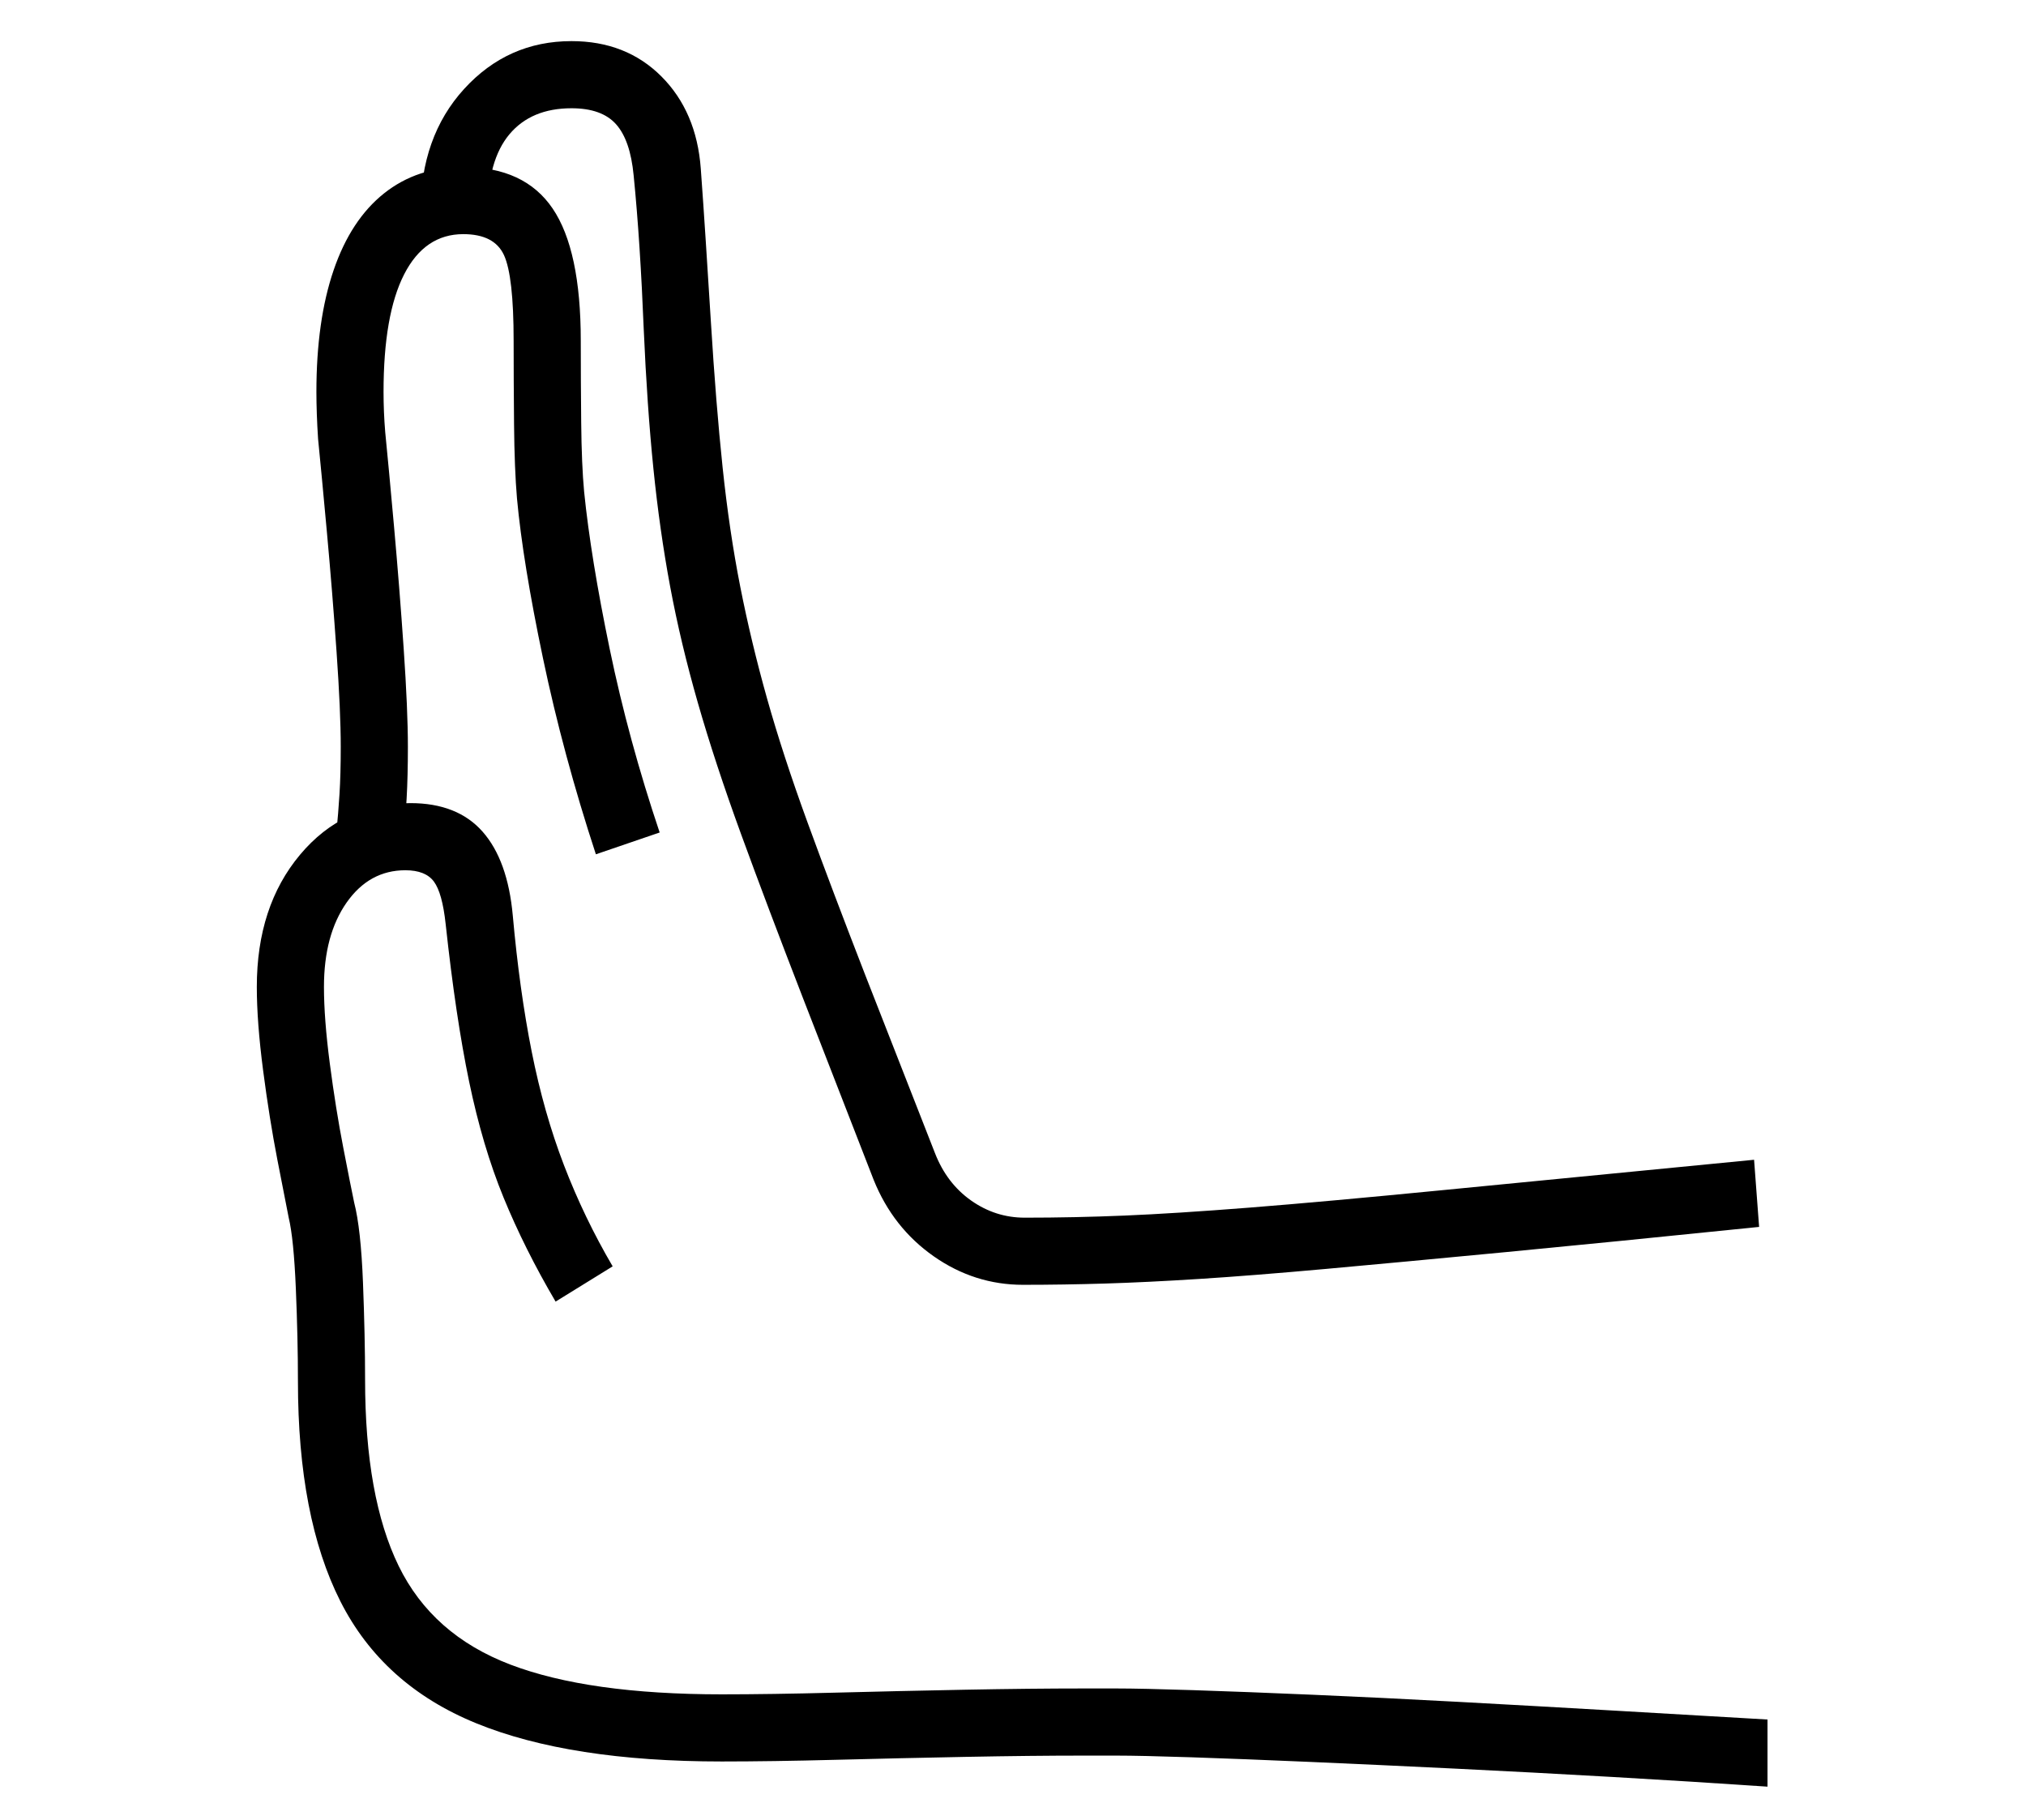 <?xml version="1.0" standalone="no"?>
<!DOCTYPE svg PUBLIC "-//W3C//DTD SVG 1.1//EN" "http://www.w3.org/Graphics/SVG/1.1/DTD/svg11.dtd">
<svg xmlns="http://www.w3.org/2000/svg" xmlns:xlink="http://www.w3.org/1999/xlink" version="1.1"
   viewBox="94 -151 2414 2169">
   <path fill="currentColor"
      d="M1313 1380q-58 0 -106.5 -34t-71.5 -91l-84 -216q-43 -111 -74 -196t-51.5 -156.5t-33 -138.5t-20 -141t-11.5 -166q-2 -50 -5 -96.5t-7 -86.5q-4 -42 -21 -61t-53 -19q-48 0 -74 31t-26 93h-80q0 -90 52 -147t128 -57q65 0 107 42t47 110q3 41 6 87.5t6 94.5
q6 98 14 174t21 142t32 133.5t48 147t69 182.5l83 212q14 36 43 56.5t64 20.5q59 0 119 -2.5t149 -9.5t232 -21t369 -36l6 80q-176 18 -301.5 30t-214 20t-151.5 12t-112.5 5.5t-97.5 1.5zM2200 1978q-88 -6 -184 -11.5t-188.5 -10t-173 -8t-141 -5.5t-89.5 -2h-39
q-62 0 -140 1.5t-155 3.5t-136 2q-181 0 -292.5 -45.5t-162 -145.5t-50.5 -262q0 -51 -2.5 -110.5t-8.5 -84.5q-4 -20 -13.5 -69t-17 -106.5t-7.5 -99.5q0 -96 51.5 -157.5t131.5 -61.5q56 0 86 34t36 100q8 89 22.5 162t38.5 135.5t58 120.5l-68 42q-37 -63 -62 -124
t-41 -138t-28 -188q-4 -37 -14 -50.5t-34 -13.5q-43 0 -70 38.5t-27 100.5q0 38 7 91.5t16 100t13 65.5q8 31 10.5 95.5t2.5 115.5q0 140 40 222t133 117.5t252 35.5q58 0 134.5 -2t155 -3.5t141.5 -1.5h39q30 0 91.5 2t143 5.5t174 8.5t187 10.5t180.5 10.5v80zM804 867
q-39 -119 -63 -233.5t-31 -190.5q-3 -35 -3.5 -88.5t-0.5 -99.5q0 -77 -11.5 -102t-48.5 -25q-46 0 -70.5 48t-24.5 140q0 12 0.5 24t1.5 24q4 40 10.5 112.5t11.5 145.5t5 117q0 35 -1.5 61.5t-3.5 48.5l-80 -10q2 -20 3.5 -43.5t1.5 -56.5q0 -42 -5 -113.5t-11.5 -142.5
t-10.5 -111q-1 -15 -1.5 -29.5t-0.5 -26.5q0 -85 20.5 -145t60 -91.5t94.5 -31.5q73 0 106.5 49.5t33.5 157.5q0 46 0.5 97t3.5 83q8 79 30.5 187.5t59.5 218.5z" />
</svg>